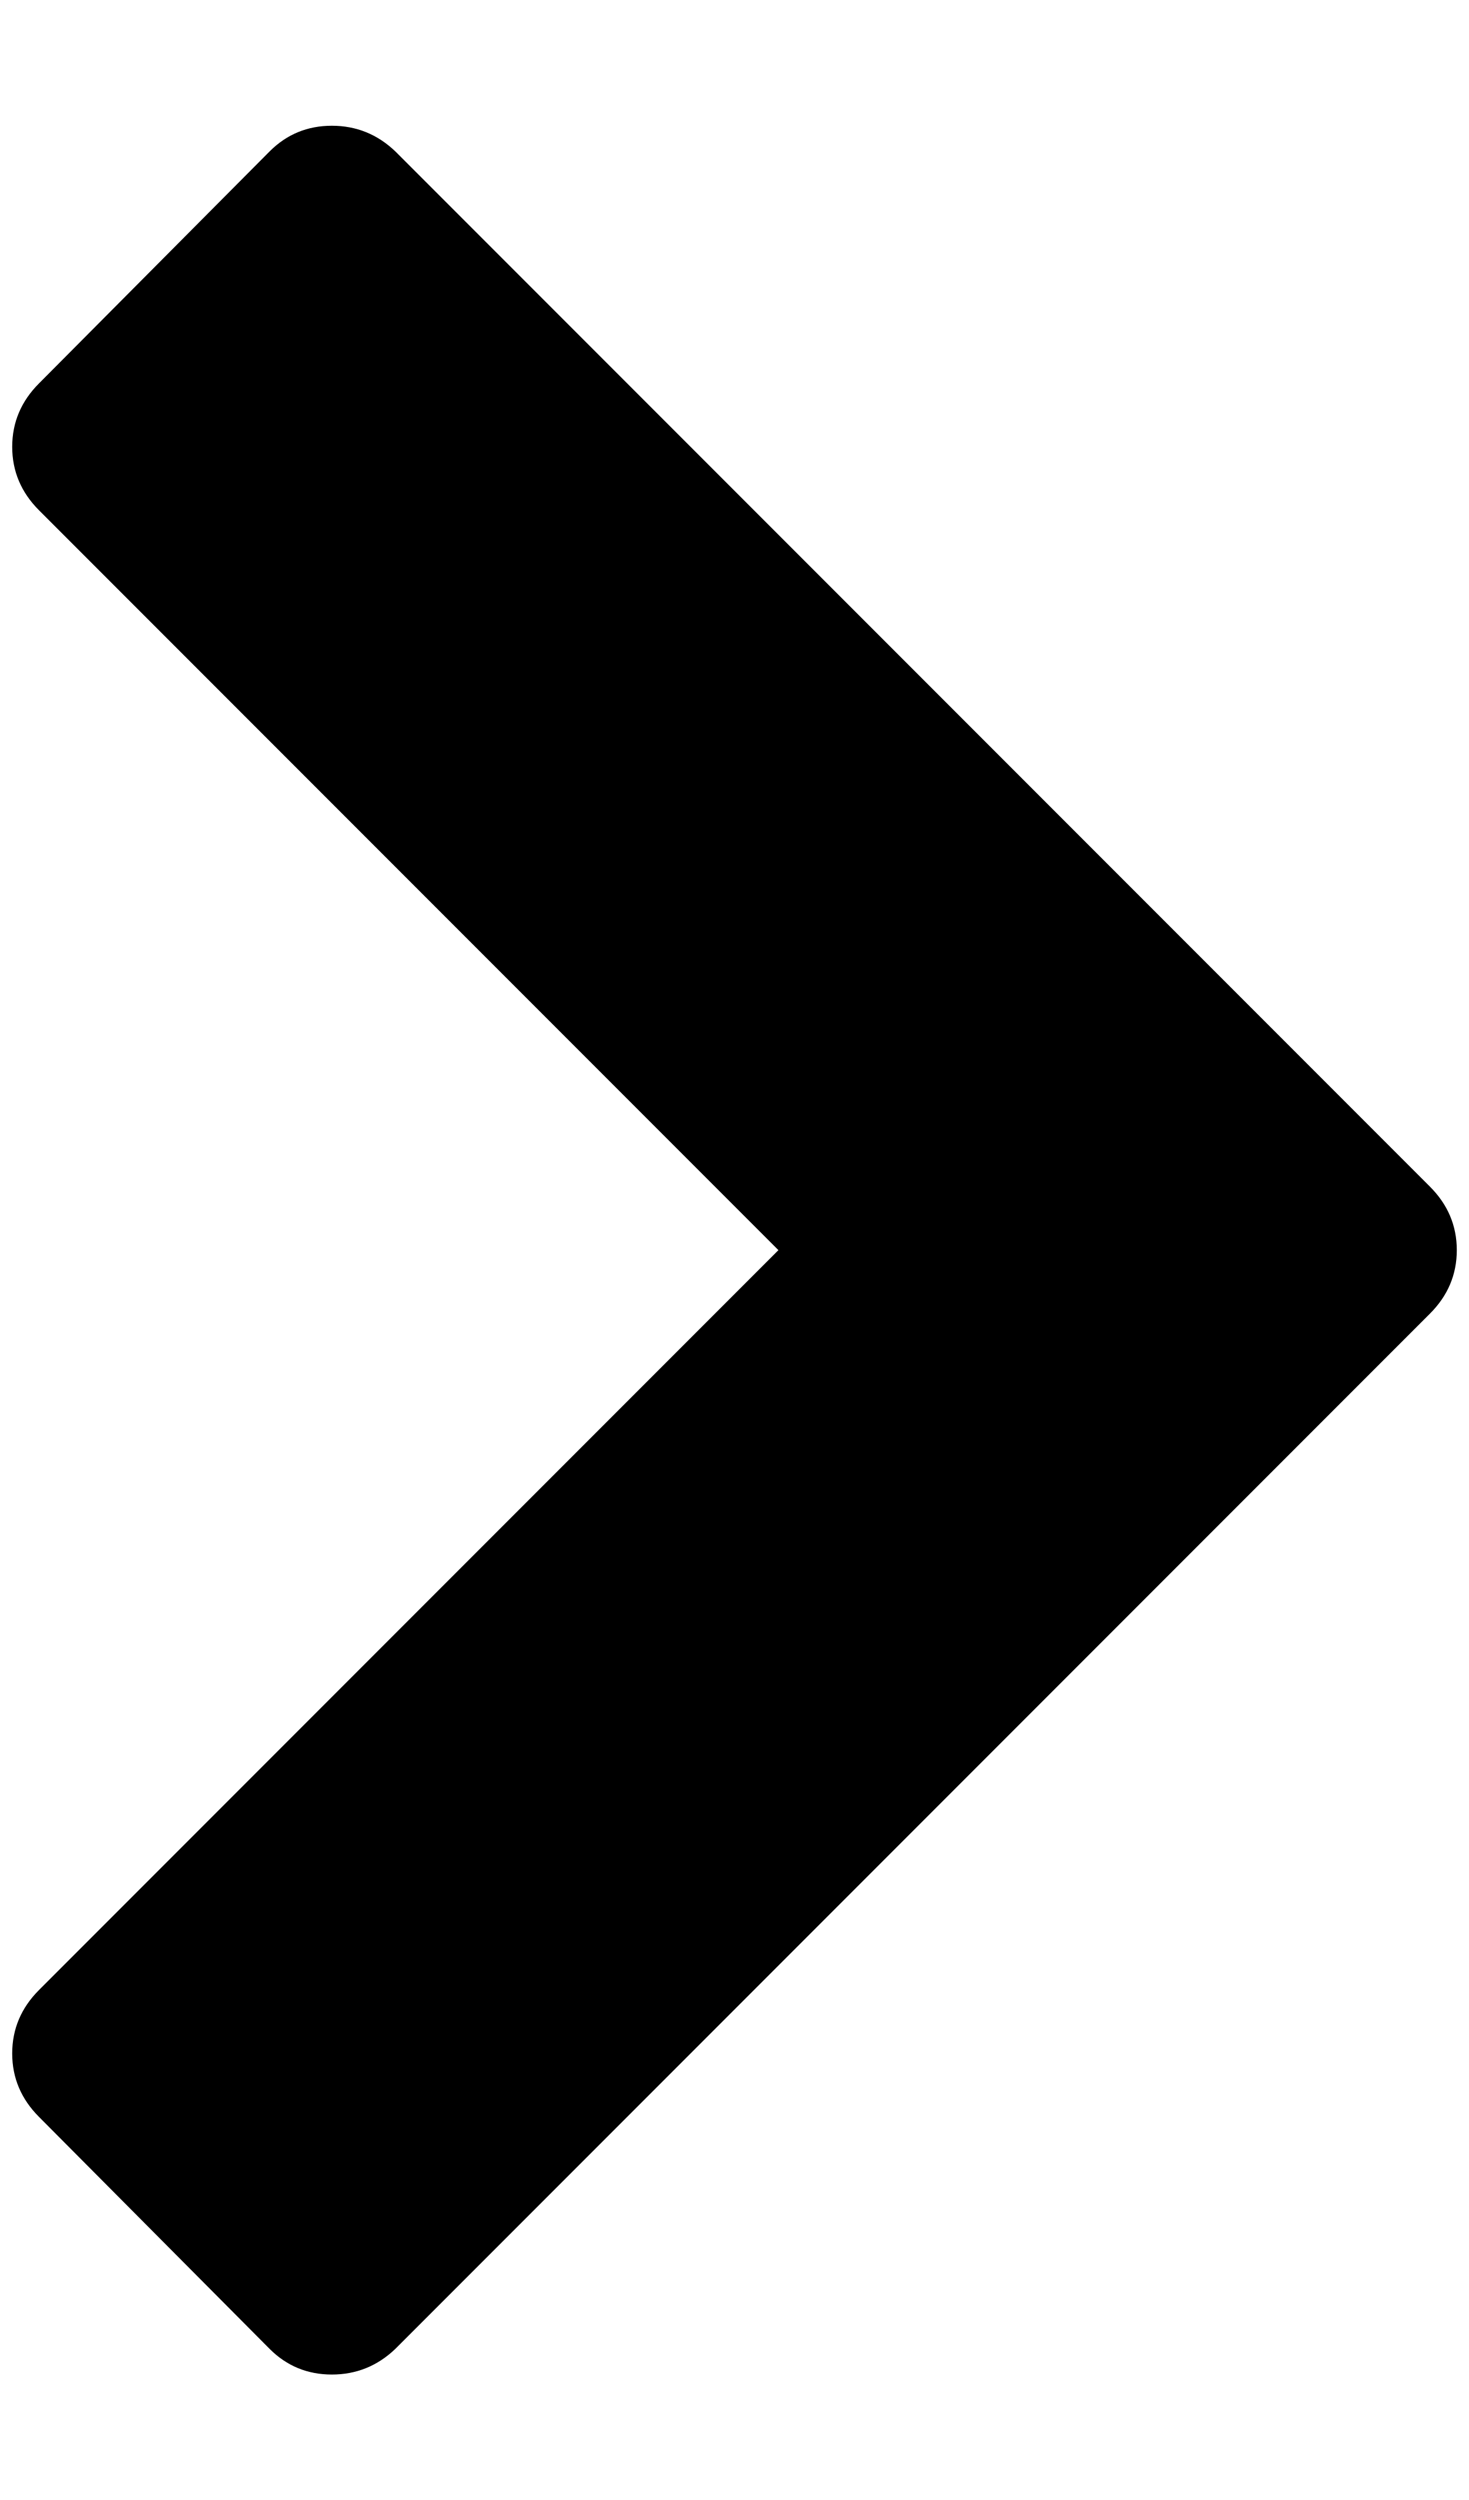 <?xml version="1.0" standalone="no"?>
<!DOCTYPE svg PUBLIC "-//W3C//DTD SVG 1.1//EN" "http://www.w3.org/Graphics/SVG/1.1/DTD/svg11.dtd" >
<svg xmlns="http://www.w3.org/2000/svg" xmlns:xlink="http://www.w3.org/1999/xlink" version="1.1" viewBox="-10 0 1204 2048">
   <path fill="currentColor"
d="M1162 1076l-848 848q-22 21 -52 21t-51 -21l-189 -190q-22 -22 -22 -52t22 -52l606 -606l-606 -606q-22 -22 -22 -52t22 -52l189 -190q21 -21 51 -21t52 21l848 848q22 22 22 52t-22 52z" />
</svg>
